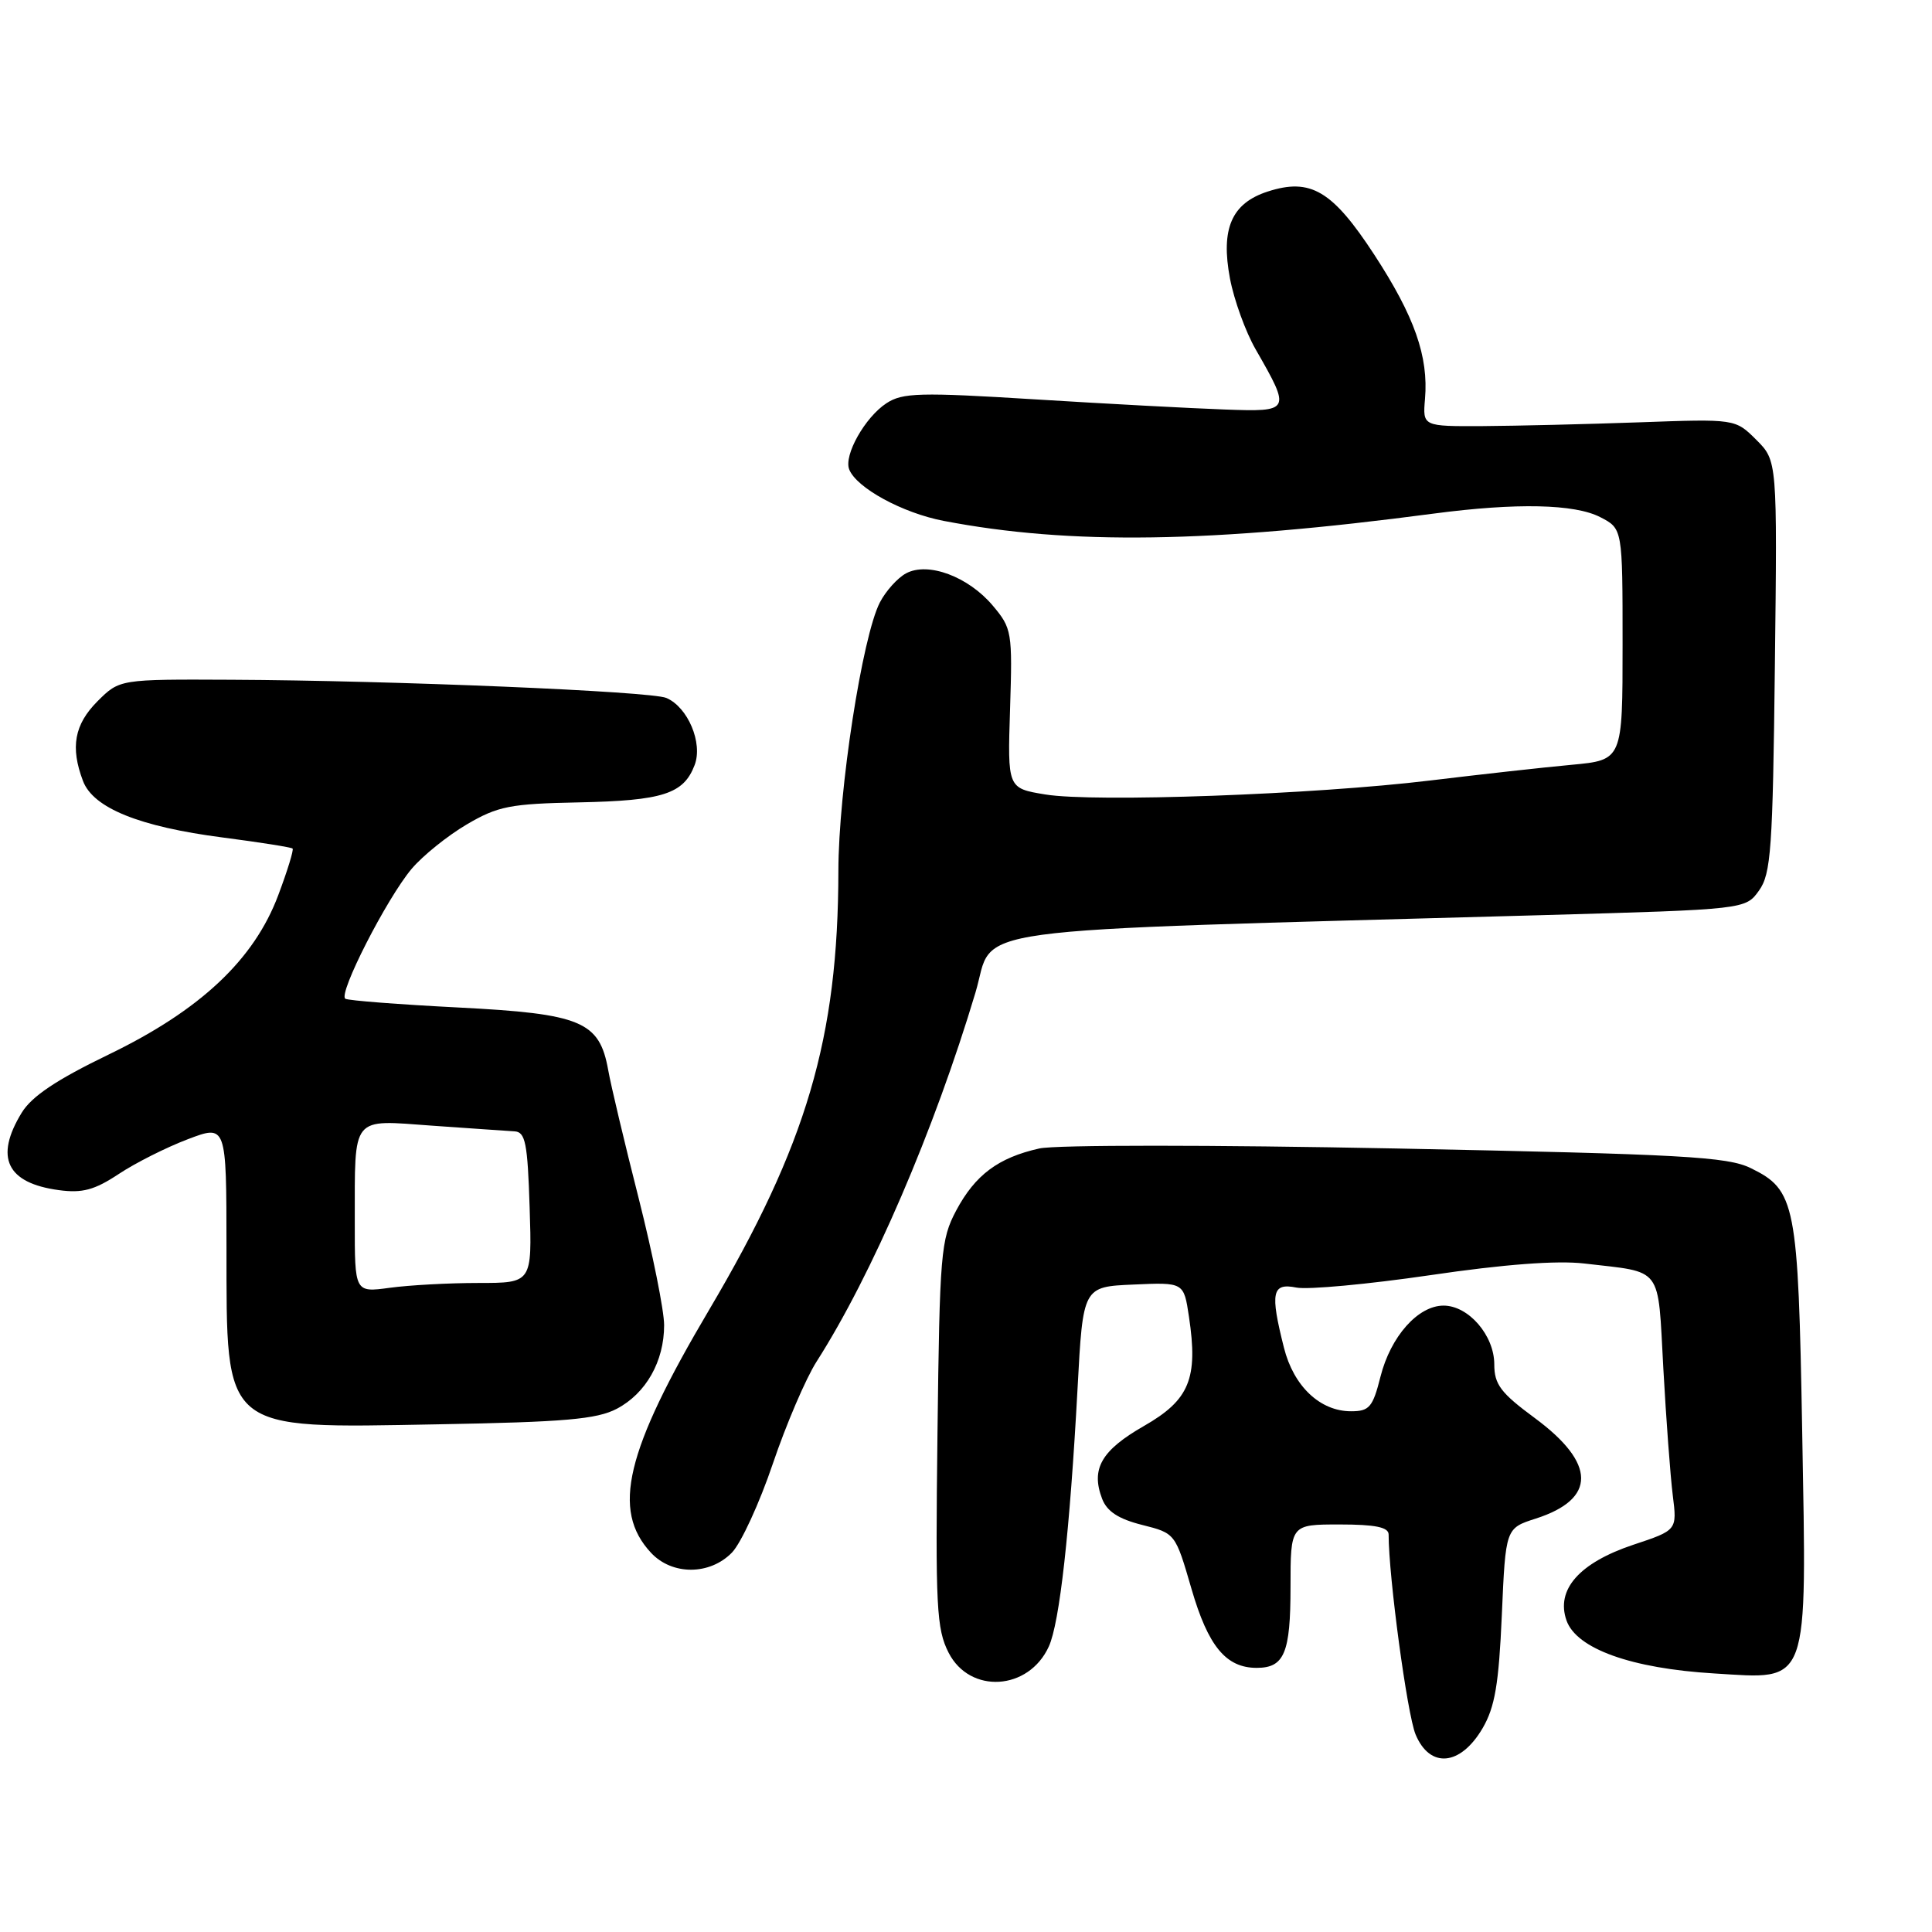 <?xml version="1.0" encoding="UTF-8" standalone="no"?>
<!DOCTYPE svg PUBLIC "-//W3C//DTD SVG 1.1//EN" "http://www.w3.org/Graphics/SVG/1.1/DTD/svg11.dtd" >
<svg xmlns="http://www.w3.org/2000/svg" xmlns:xlink="http://www.w3.org/1999/xlink" version="1.1" viewBox="0 0 256 256">
 <g >
 <path fill="currentColor"
d=" M 196.45 229.00 C 198.08 226.21 198.60 223.17 199.00 214.00 C 199.50 202.50 199.50 202.50 203.50 201.22 C 211.55 198.63 211.51 193.91 203.37 187.90 C 198.85 184.57 198.00 183.44 198.00 180.78 C 198.00 176.95 194.59 173.00 191.28 173.00 C 187.89 173.00 184.26 177.10 182.92 182.42 C 181.90 186.47 181.44 187.00 179.02 187.00 C 174.91 187.00 171.41 183.68 170.13 178.58 C 168.28 171.25 168.54 169.96 171.78 170.61 C 173.30 170.91 181.27 170.17 189.49 168.97 C 199.32 167.52 206.31 167.00 209.92 167.42 C 220.46 168.66 219.64 167.57 220.40 181.32 C 220.77 188.02 221.33 195.58 221.65 198.13 C 222.23 202.76 222.23 202.76 216.42 204.69 C 209.27 207.08 206.13 210.63 207.57 214.72 C 208.89 218.47 216.16 221.08 227.14 221.74 C 239.88 222.51 239.40 223.85 238.80 189.69 C 238.27 159.41 237.93 157.69 231.98 154.78 C 228.90 153.27 222.95 152.94 185.00 152.18 C 160.63 151.70 139.86 151.69 137.71 152.18 C 132.27 153.40 129.22 155.68 126.70 160.40 C 124.66 164.25 124.51 166.04 124.22 190.00 C 123.94 212.94 124.09 215.85 125.70 219.00 C 128.52 224.50 136.30 224.02 138.97 218.18 C 140.41 215.04 141.76 202.86 142.78 184.00 C 143.50 170.50 143.50 170.50 150.18 170.21 C 156.86 169.91 156.86 169.91 157.54 174.45 C 158.78 182.67 157.61 185.50 151.58 188.95 C 145.94 192.18 144.53 194.63 146.03 198.58 C 146.67 200.27 148.20 201.27 151.34 202.06 C 155.74 203.17 155.74 203.17 157.88 210.54 C 160.09 218.14 162.45 221.00 166.52 221.00 C 170.18 221.00 171.00 219.03 171.00 210.30 C 171.00 202.00 171.00 202.00 177.50 202.00 C 182.23 202.00 184.00 202.36 184.00 203.33 C 184.00 208.92 186.46 227.14 187.57 229.82 C 189.47 234.38 193.52 234.00 196.45 229.00 Z  M 97.00 205.71 C 98.21 204.44 100.64 199.16 102.40 193.96 C 104.16 188.76 106.77 182.66 108.20 180.42 C 115.54 168.94 123.80 149.74 129.26 131.50 C 131.93 122.56 125.14 123.48 204.40 121.26 C 231.29 120.50 231.29 120.50 233.08 118.00 C 234.67 115.78 234.90 112.50 235.18 88.28 C 235.50 61.06 235.50 61.06 232.72 58.28 C 229.93 55.50 229.93 55.50 217.22 55.96 C 210.22 56.21 200.90 56.43 196.51 56.46 C 188.51 56.50 188.51 56.50 188.82 52.86 C 189.30 47.24 187.43 41.92 182.10 33.75 C 176.55 25.25 173.66 23.54 167.98 25.38 C 163.19 26.93 161.73 30.30 162.98 36.92 C 163.52 39.76 165.05 43.98 166.38 46.29 C 171.09 54.50 171.05 54.58 162.24 54.26 C 157.98 54.11 146.71 53.51 137.19 52.92 C 121.89 51.97 119.60 52.03 117.46 53.43 C 114.62 55.29 111.79 60.31 112.52 62.19 C 113.47 64.64 119.57 67.97 125.04 69.02 C 141.77 72.23 160.46 71.96 190.00 68.05 C 200.93 66.61 208.66 66.77 212.05 68.53 C 215.00 70.05 215.00 70.05 215.00 85.38 C 215.00 100.71 215.00 100.71 208.25 101.34 C 204.54 101.68 196.10 102.62 189.50 103.42 C 174.16 105.28 144.99 106.34 138.50 105.27 C 133.50 104.45 133.50 104.45 133.84 93.90 C 134.16 83.75 134.08 83.25 131.55 80.25 C 128.31 76.40 122.97 74.41 120.06 75.97 C 118.94 76.57 117.38 78.30 116.59 79.82 C 114.26 84.33 111.10 104.75 111.09 115.41 C 111.06 137.55 106.90 151.67 93.97 173.55 C 82.87 192.31 81.01 200.11 86.26 205.75 C 89.06 208.76 94.07 208.74 97.00 205.71 Z  M 81.73 186.67 C 85.60 184.63 88.00 180.39 88.00 175.59 C 88.00 173.66 86.48 166.10 84.63 158.79 C 82.77 151.48 80.95 143.83 80.59 141.79 C 79.43 135.33 77.03 134.33 60.76 133.50 C 52.92 133.10 46.17 132.58 45.76 132.34 C 44.76 131.74 51.23 119.07 54.54 115.13 C 56.01 113.39 59.30 110.74 61.85 109.24 C 65.97 106.82 67.60 106.50 76.71 106.32 C 87.83 106.09 90.59 105.20 92.04 101.38 C 93.16 98.46 91.15 93.70 88.29 92.48 C 86.20 91.60 52.06 90.17 30.67 90.07 C 15.85 90.00 15.85 90.00 12.92 92.92 C 9.85 96.00 9.30 99.02 11.00 103.49 C 12.36 107.07 18.47 109.54 29.49 110.97 C 34.43 111.61 38.61 112.27 38.77 112.44 C 38.94 112.60 38.09 115.37 36.88 118.59 C 33.68 127.15 26.56 133.85 14.40 139.73 C 7.47 143.08 4.20 145.27 2.87 147.45 C -0.75 153.38 0.89 156.77 7.81 157.70 C 10.91 158.12 12.53 157.68 15.72 155.57 C 17.93 154.10 22.05 152.03 24.87 150.96 C 30.00 149.01 30.00 149.01 30.01 165.25 C 30.04 189.93 29.22 189.25 58.00 188.73 C 74.86 188.43 79.07 188.06 81.73 186.67 Z  M 47.01 161.89 C 47.03 147.63 46.43 148.38 57.30 149.16 C 62.36 149.52 67.26 149.85 68.18 149.91 C 69.62 149.99 69.91 151.46 70.18 160.00 C 70.50 170.00 70.50 170.00 63.39 170.00 C 59.48 170.00 54.19 170.29 51.64 170.64 C 47.00 171.27 47.00 171.27 47.01 161.89 Z "/>
</g>
</svg>
